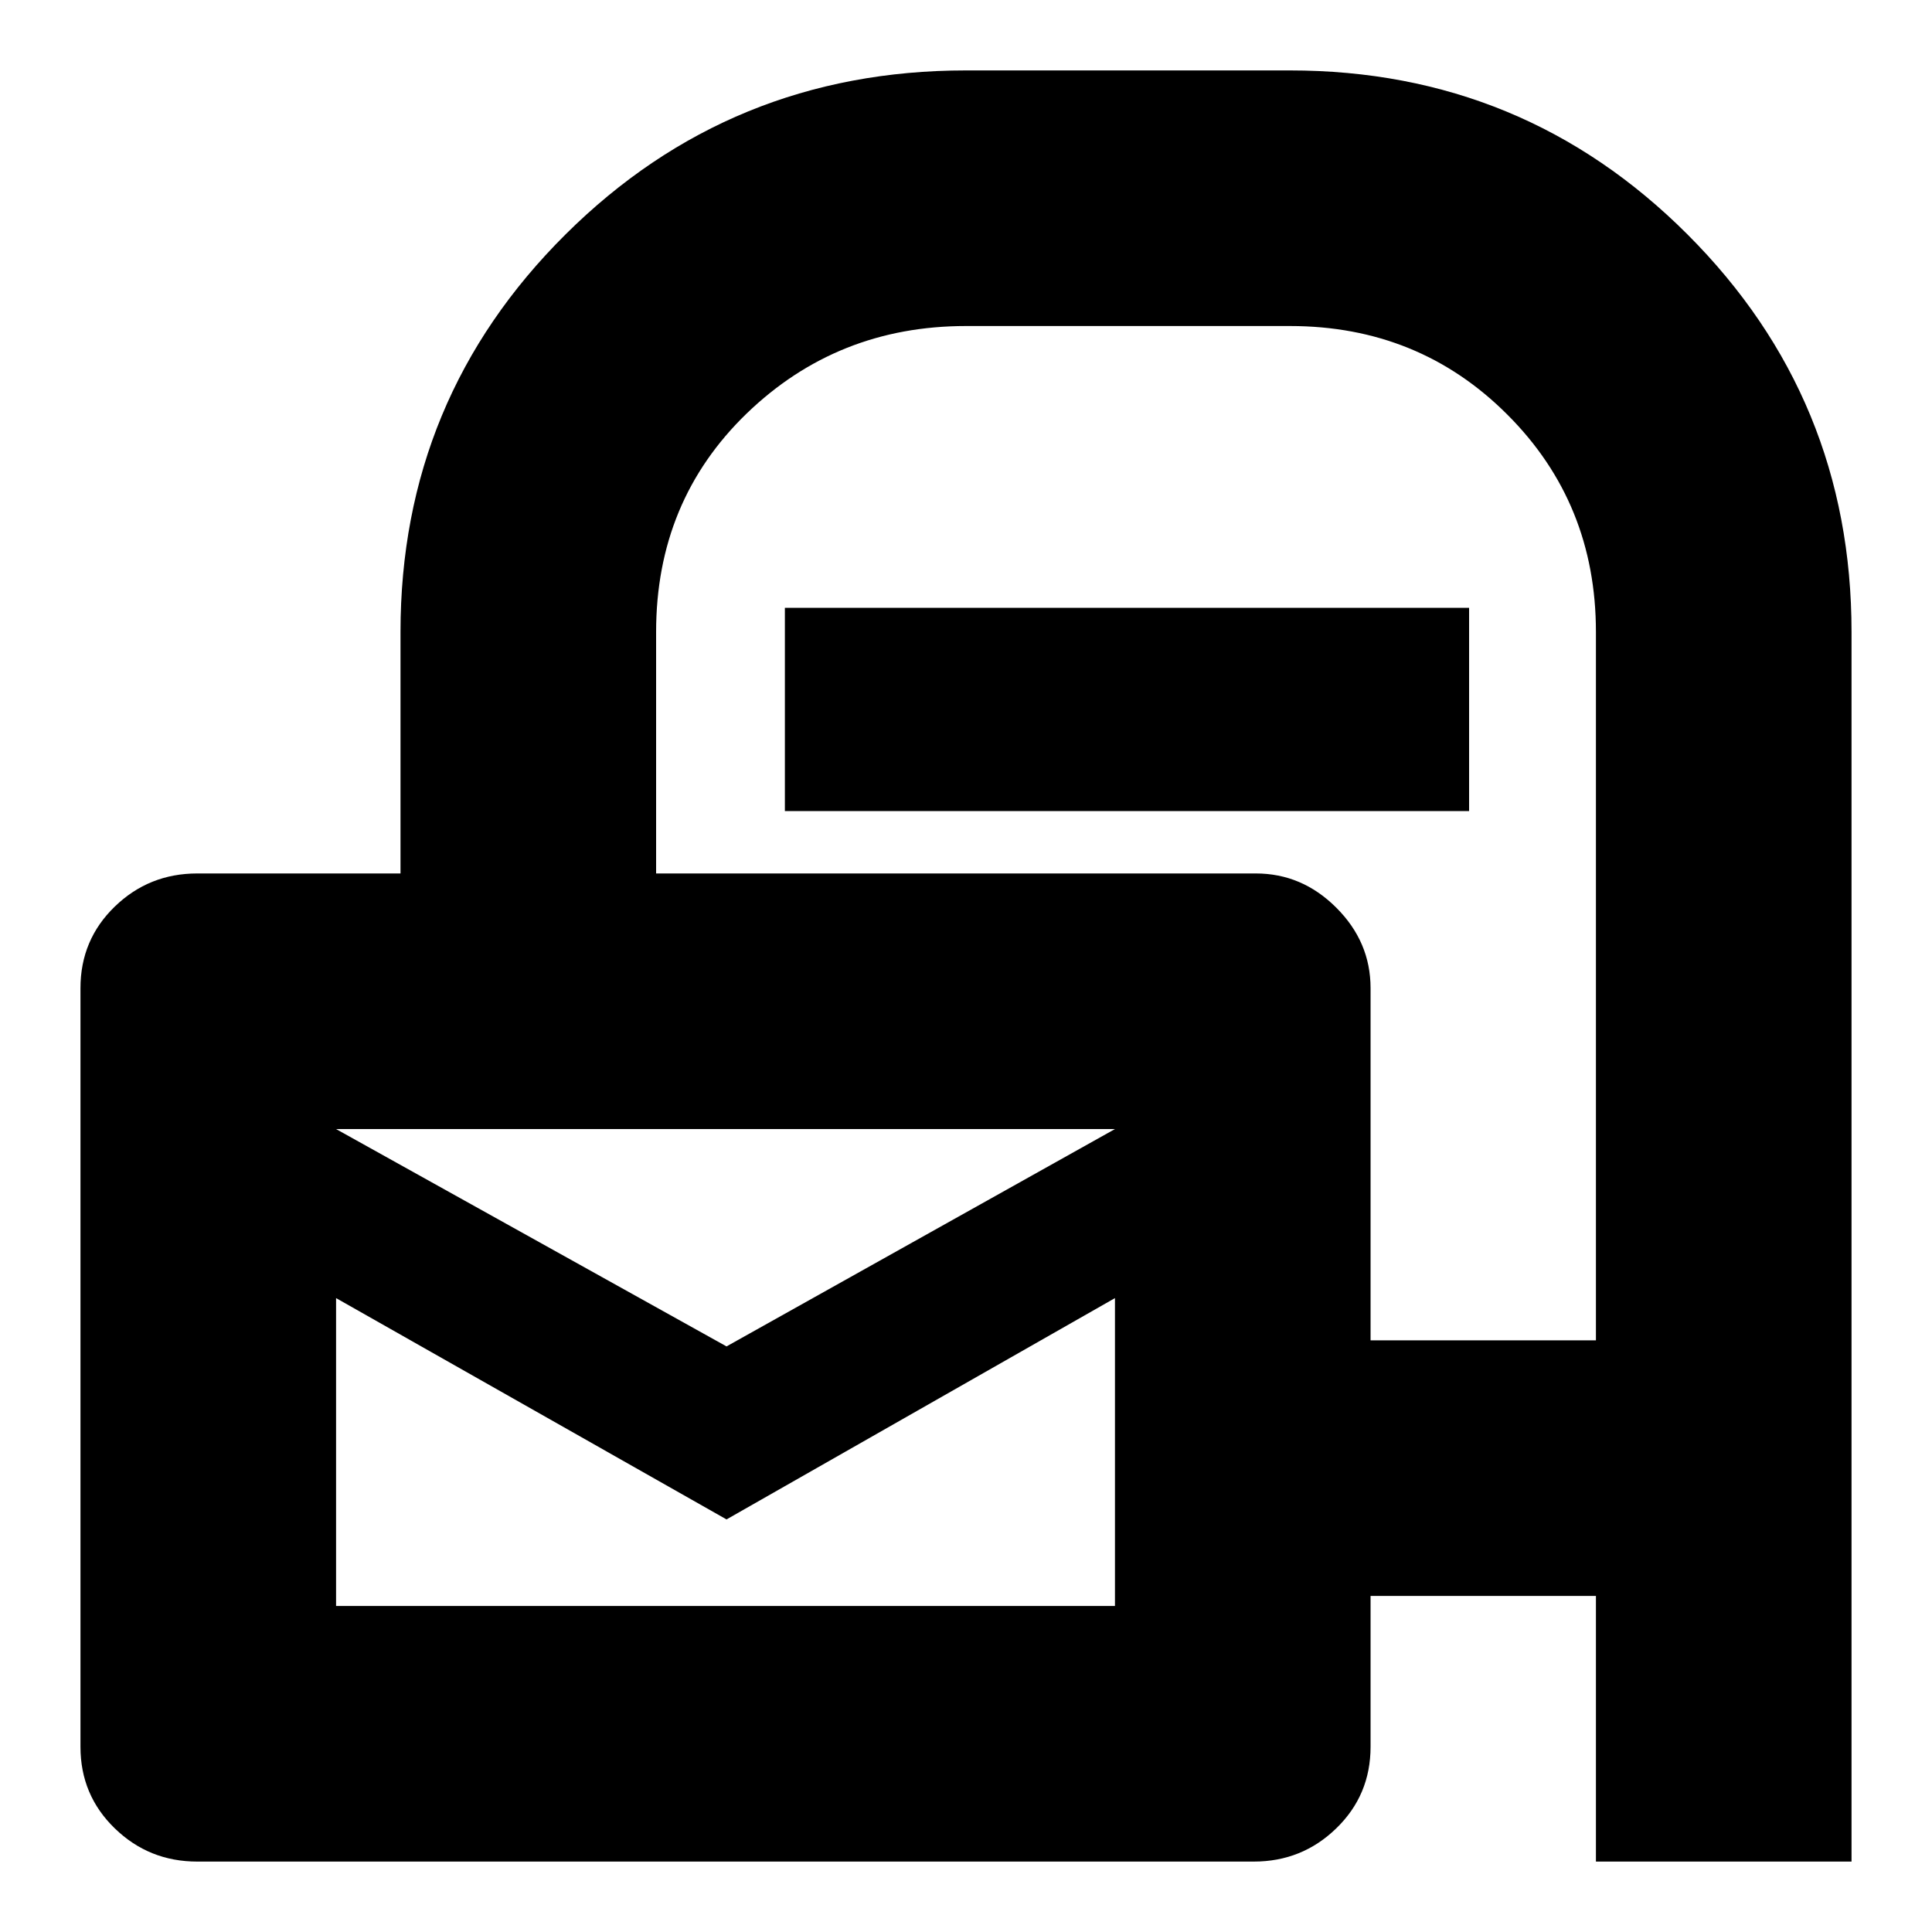 <svg xmlns="http://www.w3.org/2000/svg" height="20" width="20"><path d="M14.188 16.521V18.083Q14.188 18.583 13.833 18.927Q13.479 19.271 12.979 19.271H2.042Q1.542 19.271 1.188 18.927Q0.833 18.583 0.833 18.083V10.229Q0.833 9.729 1.188 9.385Q1.542 9.042 2.042 9.042H4.146V6.542Q4.146 4.125 5.854 2.427Q7.562 0.729 10 0.729H13.354Q15.771 0.729 17.469 2.427Q19.167 4.125 19.167 6.542V19.271H16.521V16.521ZM14.188 13.875H16.521V6.542Q16.521 5.208 15.604 4.292Q14.688 3.375 13.354 3.375H10Q8.667 3.375 7.729 4.281Q6.792 5.188 6.792 6.542V9.042H13Q13.479 9.042 13.833 9.396Q14.188 9.75 14.188 10.229ZM8.125 8.396V6.292H15.208V8.396ZM7.521 13.938 11.542 11.688H3.479ZM7.521 15.729 3.479 13.438V16.625H11.542V13.438ZM3.479 11.688V16.625V11.688Z"/></svg>
